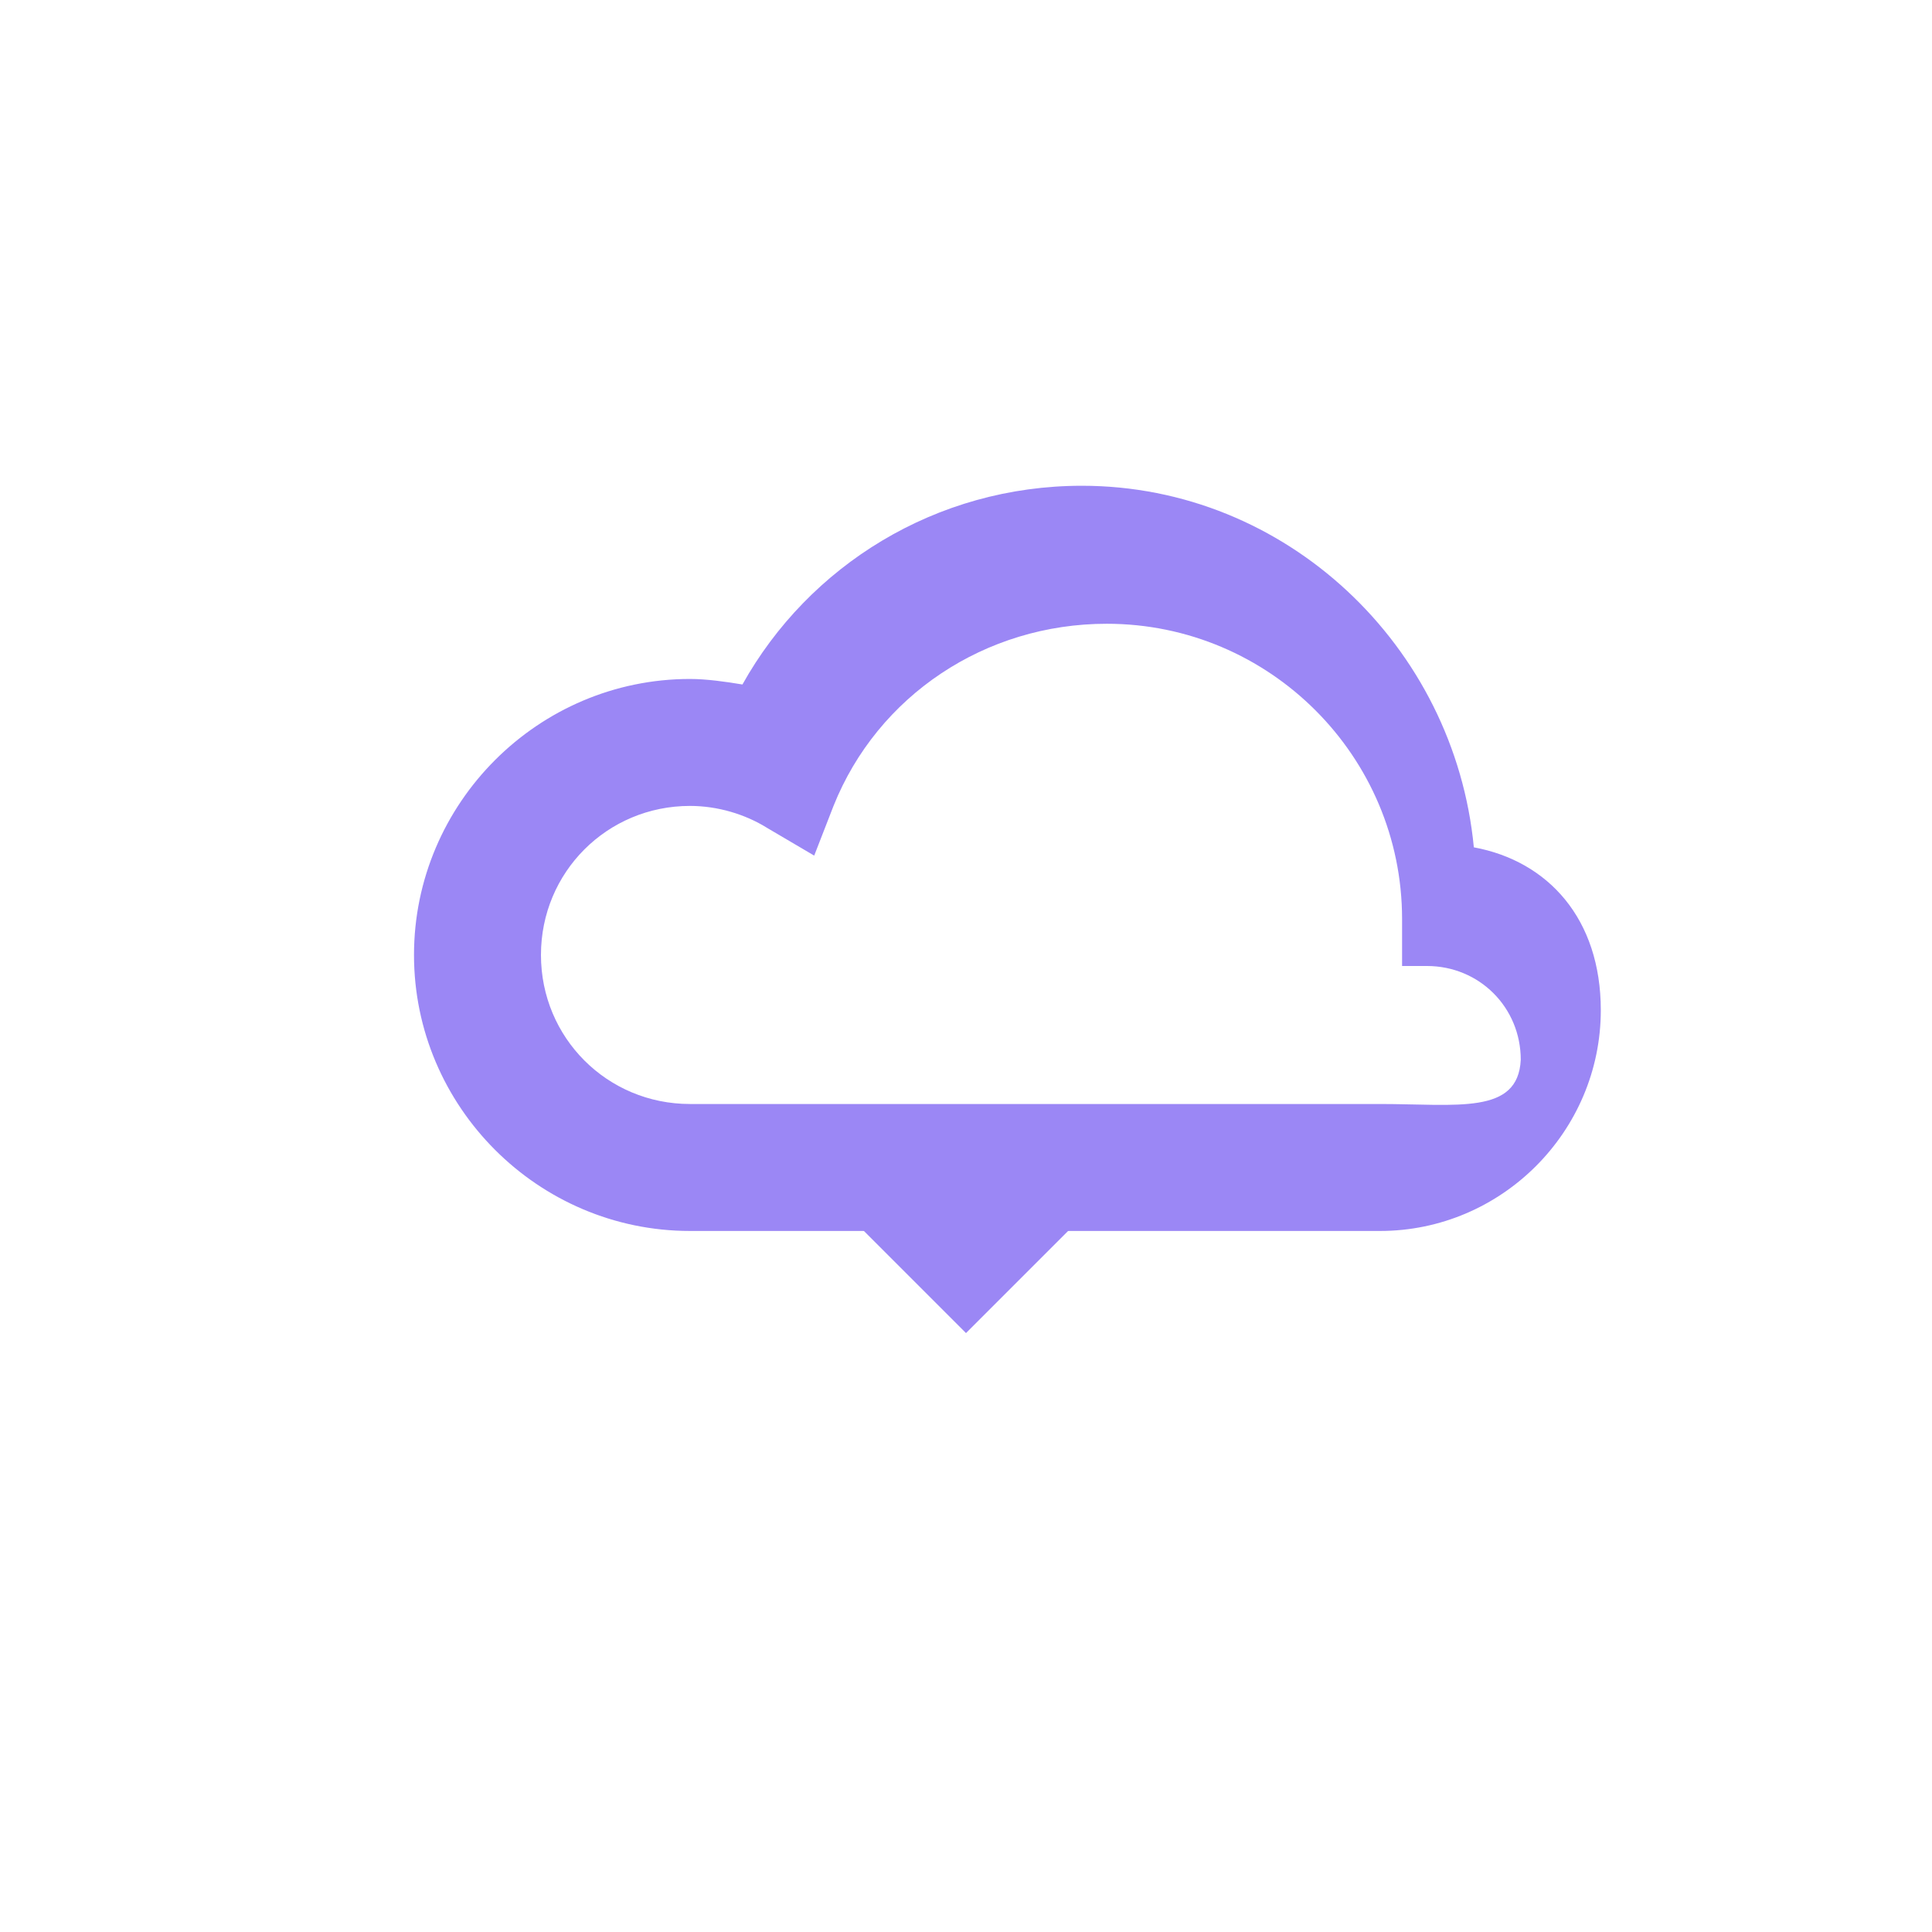 
<svg xmlns="http://www.w3.org/2000/svg" viewBox="0 0 70 70">
  <path fill="#9b87f5" d="M53.4,30.7c-0.7-7.3-6.8-13.1-14.2-13.1c-5.3,0-9.9,2.9-12.3,7.2c-0.6-0.1-1.3-0.2-1.9-0.2
    c-5.5,0-10,4.5-10,10c0,5.5,4.5,10,10,10h25c4.4,0,8-3.6,8-8C58,33.3,56.1,31.2,53.4,30.7z M50,40H25c-3,0-5.4-2.4-5.4-5.4
    c0-3,2.4-5.4,5.4-5.4c1,0,2,0.3,2.8,0.8l1.7,1l0.7-1.8c1.6-4,5.5-6.6,9.9-6.6c5.9,0,10.7,4.8,10.7,10.7V35h0.9
    c1.9,0,3.4,1.5,3.4,3.4C55,40.4,52.8,40,50,40z"/>
  <path fill="#9b87f5" d="M40,43.3l-5,5l-5-5H40z"/>
</svg>
